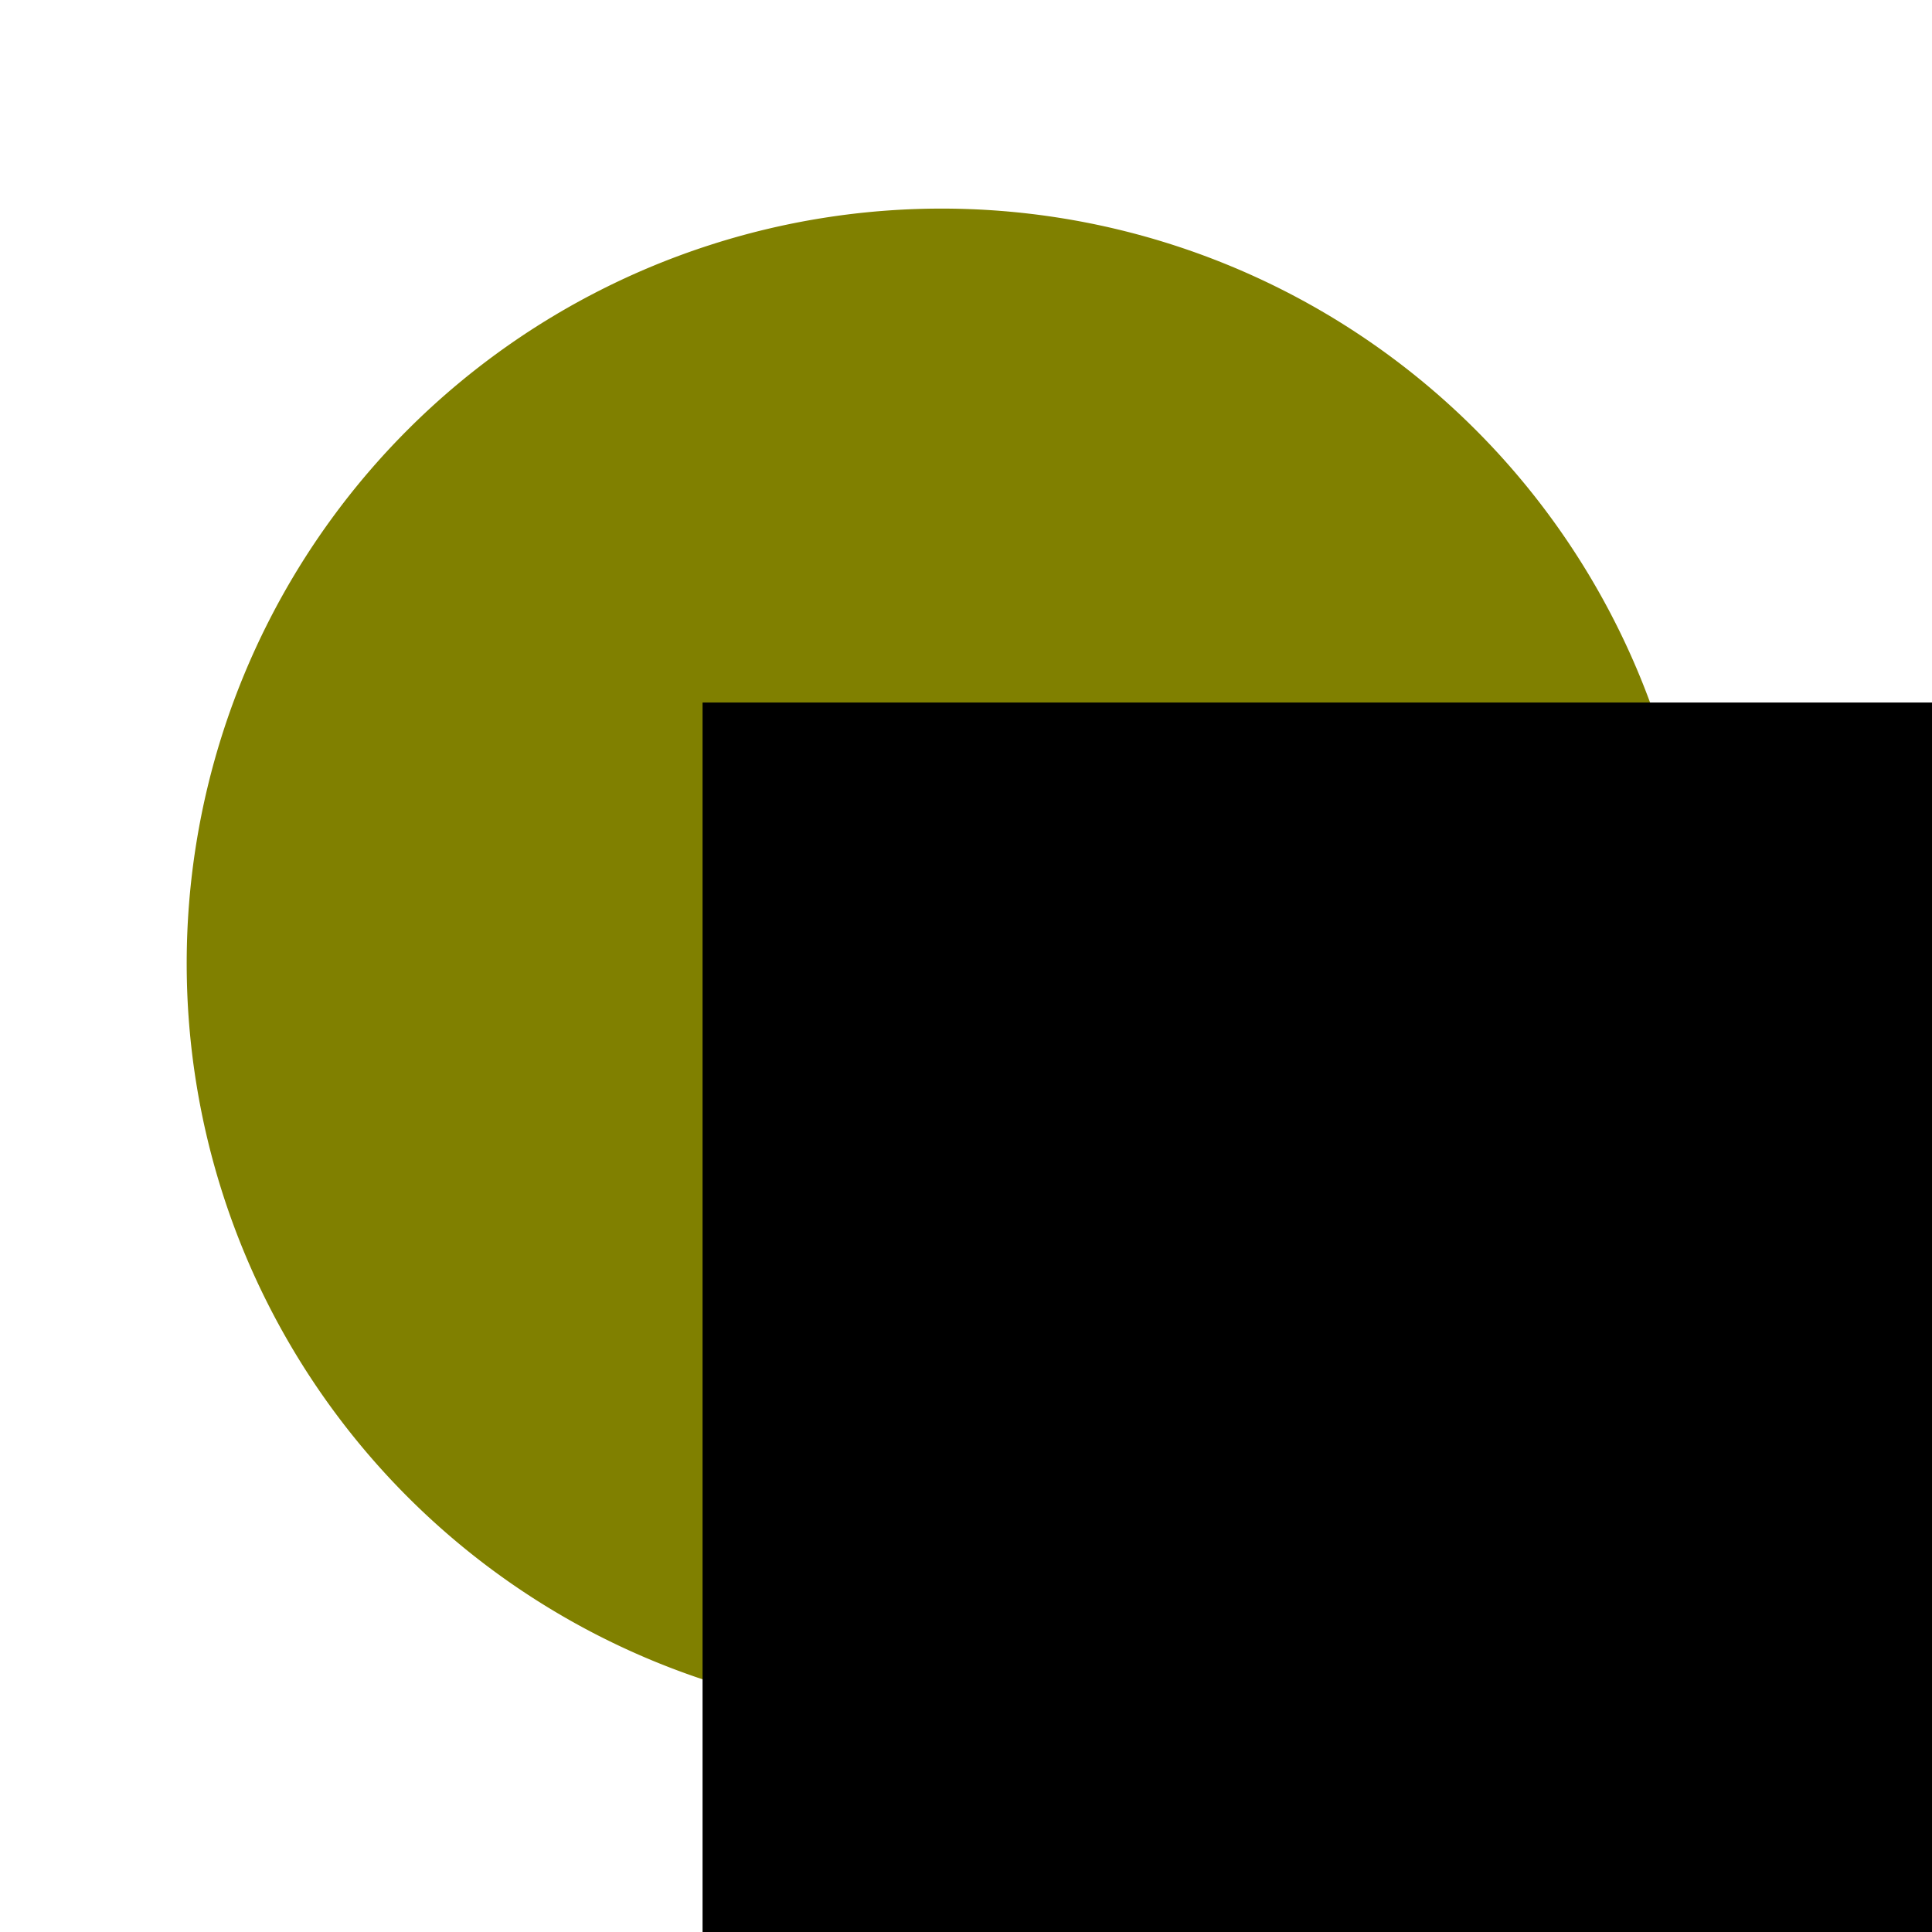 <?xml version="1.0" encoding="UTF-8" standalone="no"?>
<!-- Created with Inkscape (http://www.inkscape.org/) -->

<svg
   xmlns:dc="http://purl.org/dc/elements/1.1/"
   xmlns:cc="http://creativecommons.org/ns#"
   xmlns:rdf="http://www.w3.org/1999/02/22-rdf-syntax-ns#"
   xmlns:svg="http://www.w3.org/2000/svg"
   xmlns="http://www.w3.org/2000/svg"
   xmlns:sodipodi="http://sodipodi.sourceforge.net/DTD/sodipodi-0.dtd"
   xmlns:inkscape="http://www.inkscape.org/namespaces/inkscape"
   width="64px"
   height="64px"
   id="svg2985"
   version="1.1"
   inkscape:version="0.48.2 r9819"
   sodipodi:docname="twitter.png"
   inkscape:export-filename="/Users/alexandraorth/Documents/webpage/images/twitter.png"
   inkscape:export-xdpi="90"
   inkscape:export-ydpi="90">
  <defs
     id="defs2987" />
  <sodipodi:namedview
     id="base"
     pagecolor="#ffffff"
     bordercolor="#666666"
     borderopacity="1.0"
     inkscape:pageopacity="0"
     inkscape:pageshadow="2"
     inkscape:zoom="5.5"
     inkscape:cx="32"
     inkscape:cy="25.166655"
     inkscape:current-layer="layer1"
     showgrid="true"
     inkscape:document-units="px"
     inkscape:grid-bbox="true"
     showborder="true"
     inkscape:window-width="1266"
     inkscape:window-height="739"
     inkscape:window-x="20"
     inkscape:window-y="20"
     inkscape:window-maximized="0" />
  <g
     id="layer1"
     inkscape:label="Layer 1"
     inkscape:groupmode="layer">
    <path
       sodipodi:type="arc"
       style="fill:#808000;fill-opacity:1"
       id="path2993"
       sodipodi:cx="33"
       sodipodi:cy="34"
       sodipodi:rx="25.545454"
       sodipodi:ry="23.454546"
       d="M 58.545,34 A 25.545,23.455 0 1 1 7.455,34 25.545,23.455 0 1 1 58.545,34 z"
       transform="matrix(0.979,0,0,1.066,-1.114,-4.331)" />
    <flowRoot
       xml:space="preserve"
       id="flowRoot3030"
       style="font-size:40px;font-style:normal;font-weight:normal;line-height:125%;letter-spacing:0px;word-spacing:0px;fill:#000000;fill-opacity:1;stroke:none;font-family:Sans"
       transform="translate(15.091,18.727)"><flowRegion
         id="flowRegion3032"><rect
           id="rect3034"
           width="66.182"
           height="59.818"
           x="8.182"
           y="4.545" /></flowRegion><flowPara
         id="flowPara3036"
         style="font-style:normal;font-variant:normal;font-weight:bold;font-stretch:normal;fill:#ffffff;font-family:Adobe Gothic Std;-inkscape-font-specification:Adobe Gothic Std Bold">t</flowPara></flowRoot>  </g>
</svg>
